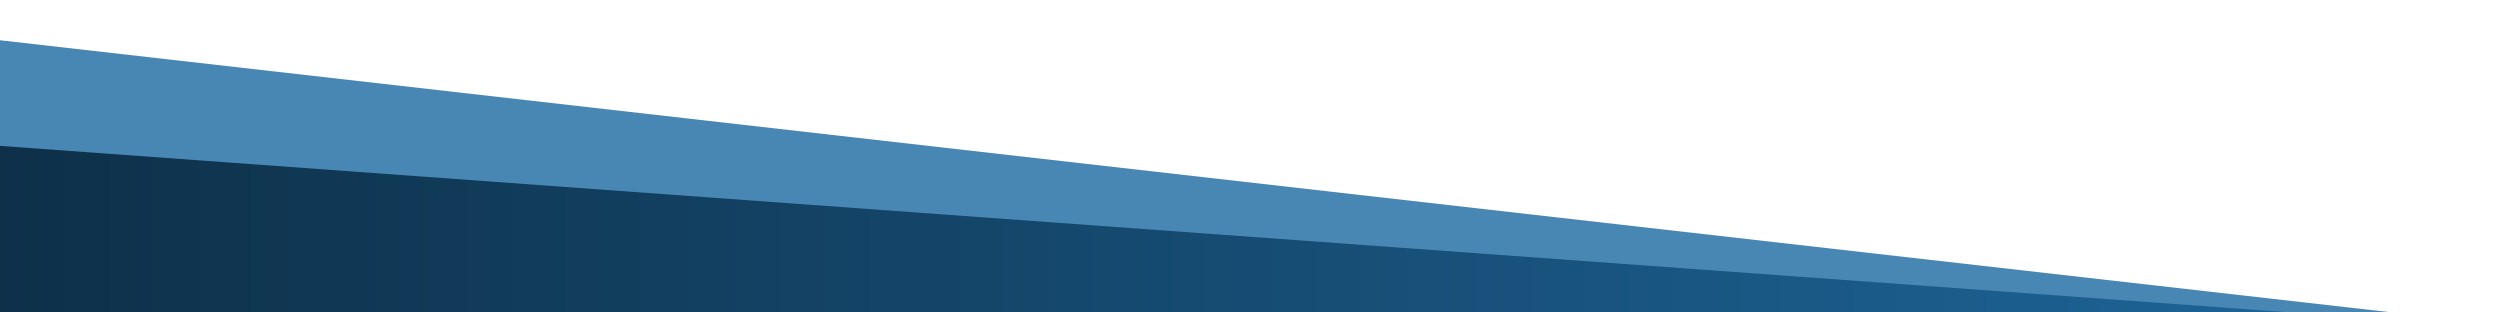 <?xml version="1.0" encoding="UTF-8"?>
<svg width="1440" height="180" viewBox="0 0 1440 140" fill="none" xmlns="http://www.w3.org/2000/svg">
<path d="M-295.5 326.5L-206.263 217.581L-28 0L1554 180L-295.5 326.5Z" fill="#4887B4"/>
<path d="M-131 54.5L-0.5 180H1595L-131 54.5Z" fill="url(#paint0_linear_68_150)"/>
<defs>
<linearGradient id="paint0_linear_68_150" x1="-156" y1="130.25" x2="1595" y2="130.25" gradientUnits="userSpaceOnUse">
<stop stop-color="#0C2A40"/>
<stop offset="1" stop-color="#206EA6"/>
</linearGradient>
</defs>
</svg>
